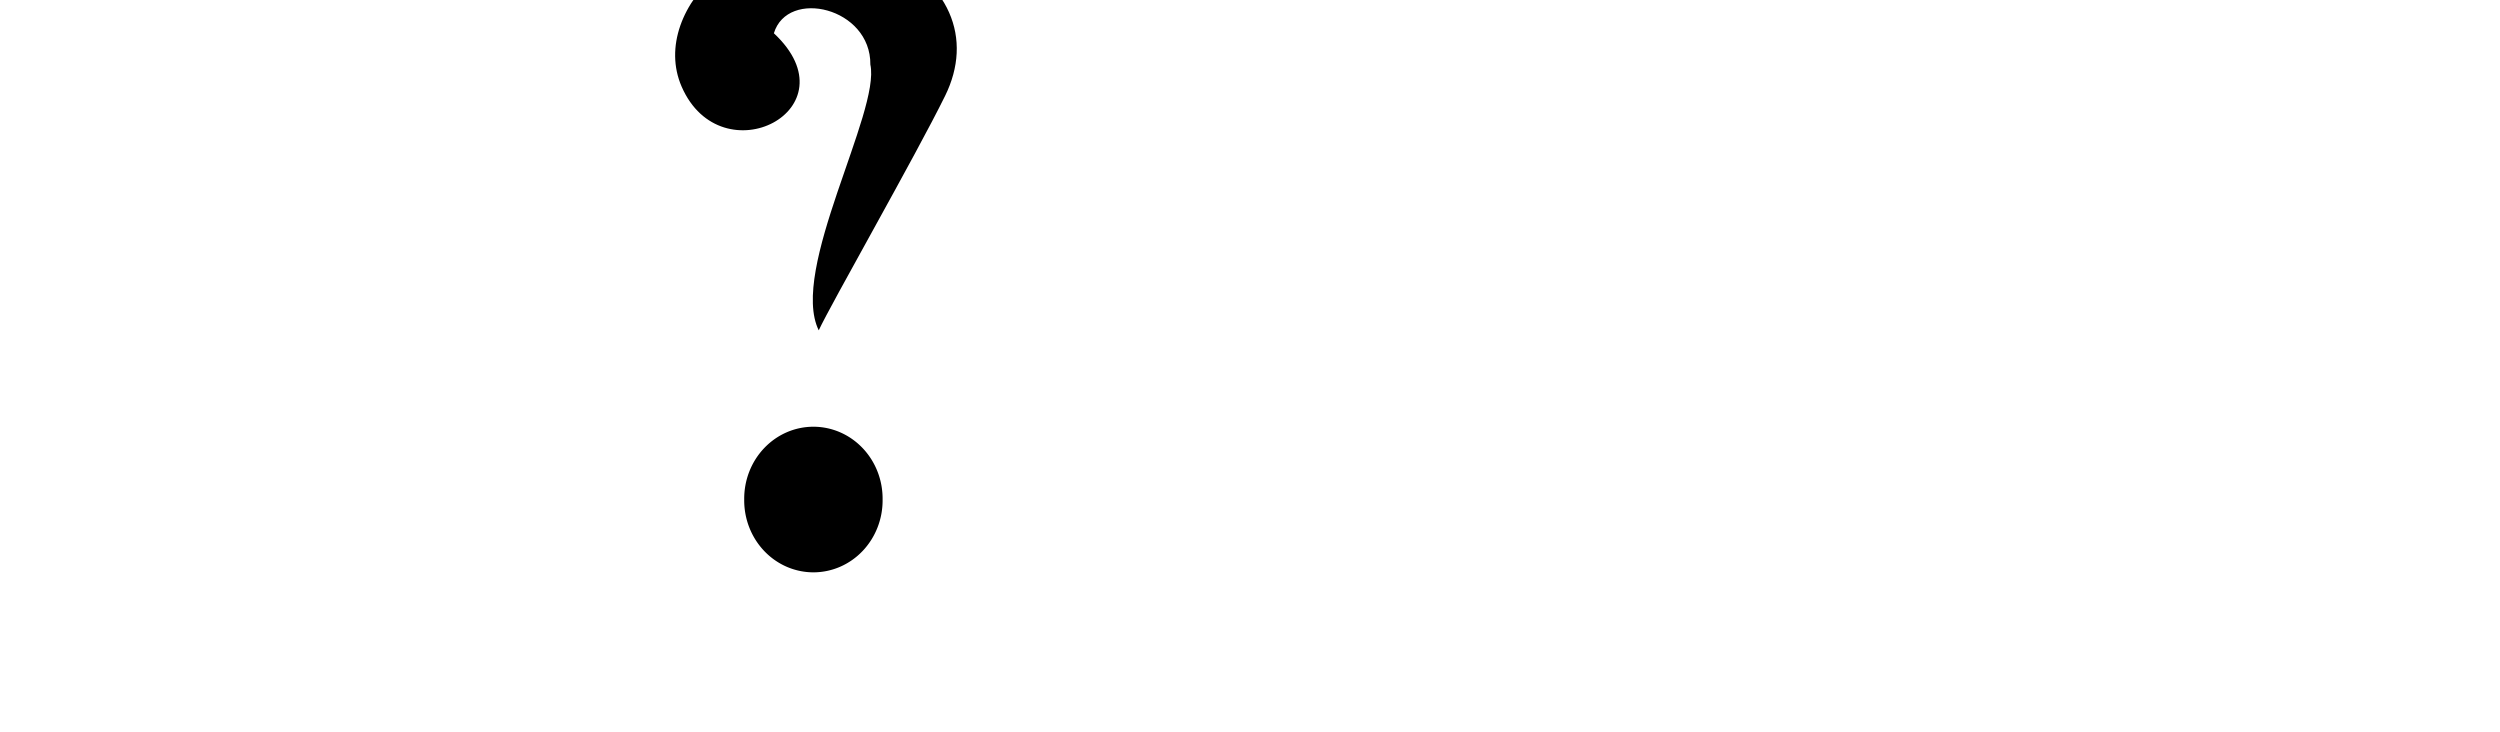 <?xml version="1.0" encoding="UTF-8" standalone="no"?>
<!-- Created with Inkscape (http://www.inkscape.org/) -->

<svg
   xmlns:dc="http://purl.org/dc/elements/1.1/"
   xmlns:cc="http://creativecommons.org/ns#"
   xmlns:rdf="http://www.w3.org/1999/02/22-rdf-syntax-ns#"
   xmlns:svg="http://www.w3.org/2000/svg"
   xmlns="http://www.w3.org/2000/svg"
   xmlns:sodipodi="http://sodipodi.sourceforge.net/DTD/sodipodi-0.dtd"
   xmlns:inkscape="http://www.inkscape.org/namespaces/inkscape"
   width="2048"
   height="600"
   id="svg3070"
   version="1.1"
   inkscape:version="0.48.0 r9654"
   sodipodi:docname="asuult.svg">
  <defs
     id="defs3072" />
  <sodipodi:namedview
     id="base"
     pagecolor="#ffffff"
     bordercolor="#666666"
     borderopacity="1.0"
     inkscape:pageopacity="0.0"
     inkscape:pageshadow="2"
     inkscape:zoom="0.35"
     inkscape:cx="375"
     inkscape:cy="520"
     inkscape:document-units="px"
     inkscape:current-layer="layer1"
     showgrid="false"
     showguides="true"
     inkscape:guide-bbox="true"
     inkscape:window-width="1137"
     inkscape:window-height="839"
     inkscape:window-x="1855"
     inkscape:window-y="22"
     inkscape:window-maximized="0">
    <sodipodi:guide
       orientation="1,0"
       position="910,988.571"
       id="guide3085" />
    <sodipodi:guide
       orientation="1,0"
       position="713,1005.714"
       id="guide3087" />
  </sodipodi:namedview>
  <g
     inkscape:label="Layer 1"
     inkscape:groupmode="layer"
     id="layer1"
     transform="translate(0,-452.362)">
    <path
       style="fill:#000000;stroke:none"
       d="m 633.959,479.606 c 66.677,62.332 -43.043,118.504 -75.575,43.681 -27.938,-64.219 58.584,-149.795 158.776,-114.402 61.866,27.224 80.001,75.351 57.106,121.92 -23.962,48.74 -94.031,171.462 -103.56,192.165 C 646.414,673.581 721.484,543.876 713,505.26 713.439,458.428 645.136,442.633 633.959,479.606 z"
       id="path3057"
       inkscape:connector-curvature="0"
       sodipodi:nodetypes="cccsccc" />
    <path
       sodipodi:type="arc"
       style="fill:#000000;fill-opacity:1;stroke:none"
       id="path3059"
       sodipodi:cx="82.464157"
       sodipodi:cy="117.5102"
       sodipodi:rx="6.8776875"
       sodipodi:ry="7.1500711"
       d="m 89.342,117.51 a 6.878,7.15 0 1 1 -13.755,0 6.878,7.15 0 1 1 13.755,0 z"
       transform="matrix(8.242,0,0,8.242,-13.329,-106.937)" />
  </g>
</svg>
